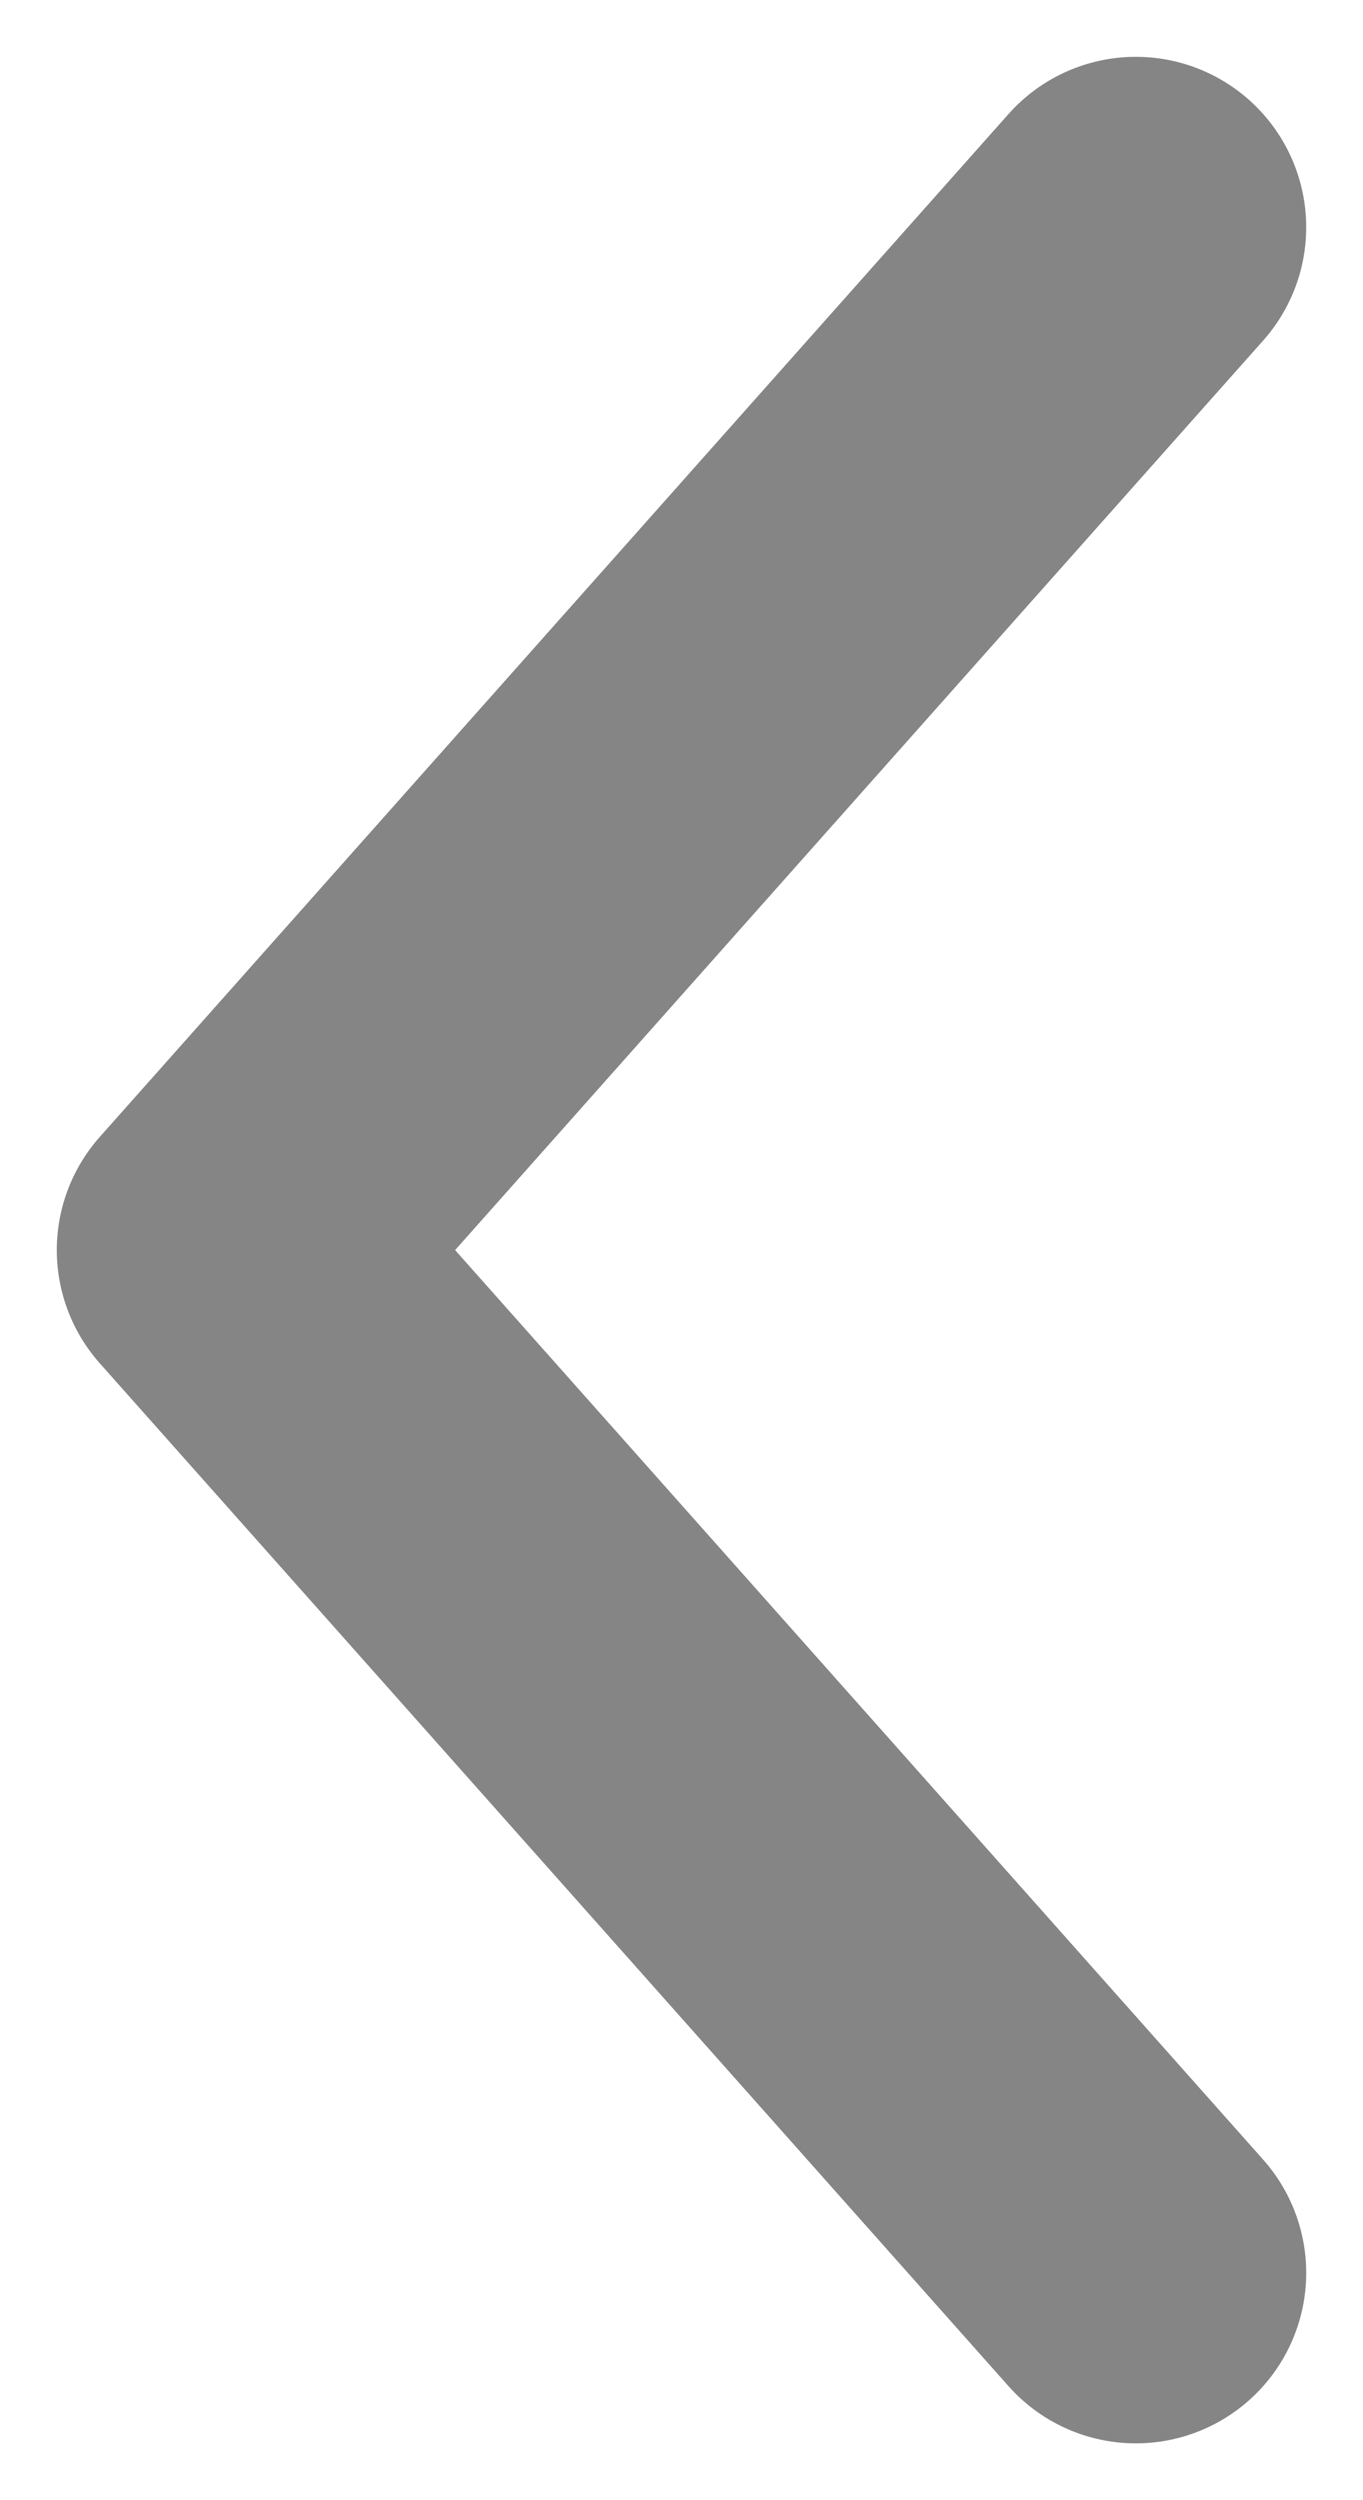 <svg width="6" height="11" viewBox="0 0 6 11" fill="none" xmlns="http://www.w3.org/2000/svg">
<path d="M5 1L1 5.5L5 10" stroke="#858585" stroke-width="1.5" stroke-linecap="round" stroke-linejoin="round"/>
</svg>
